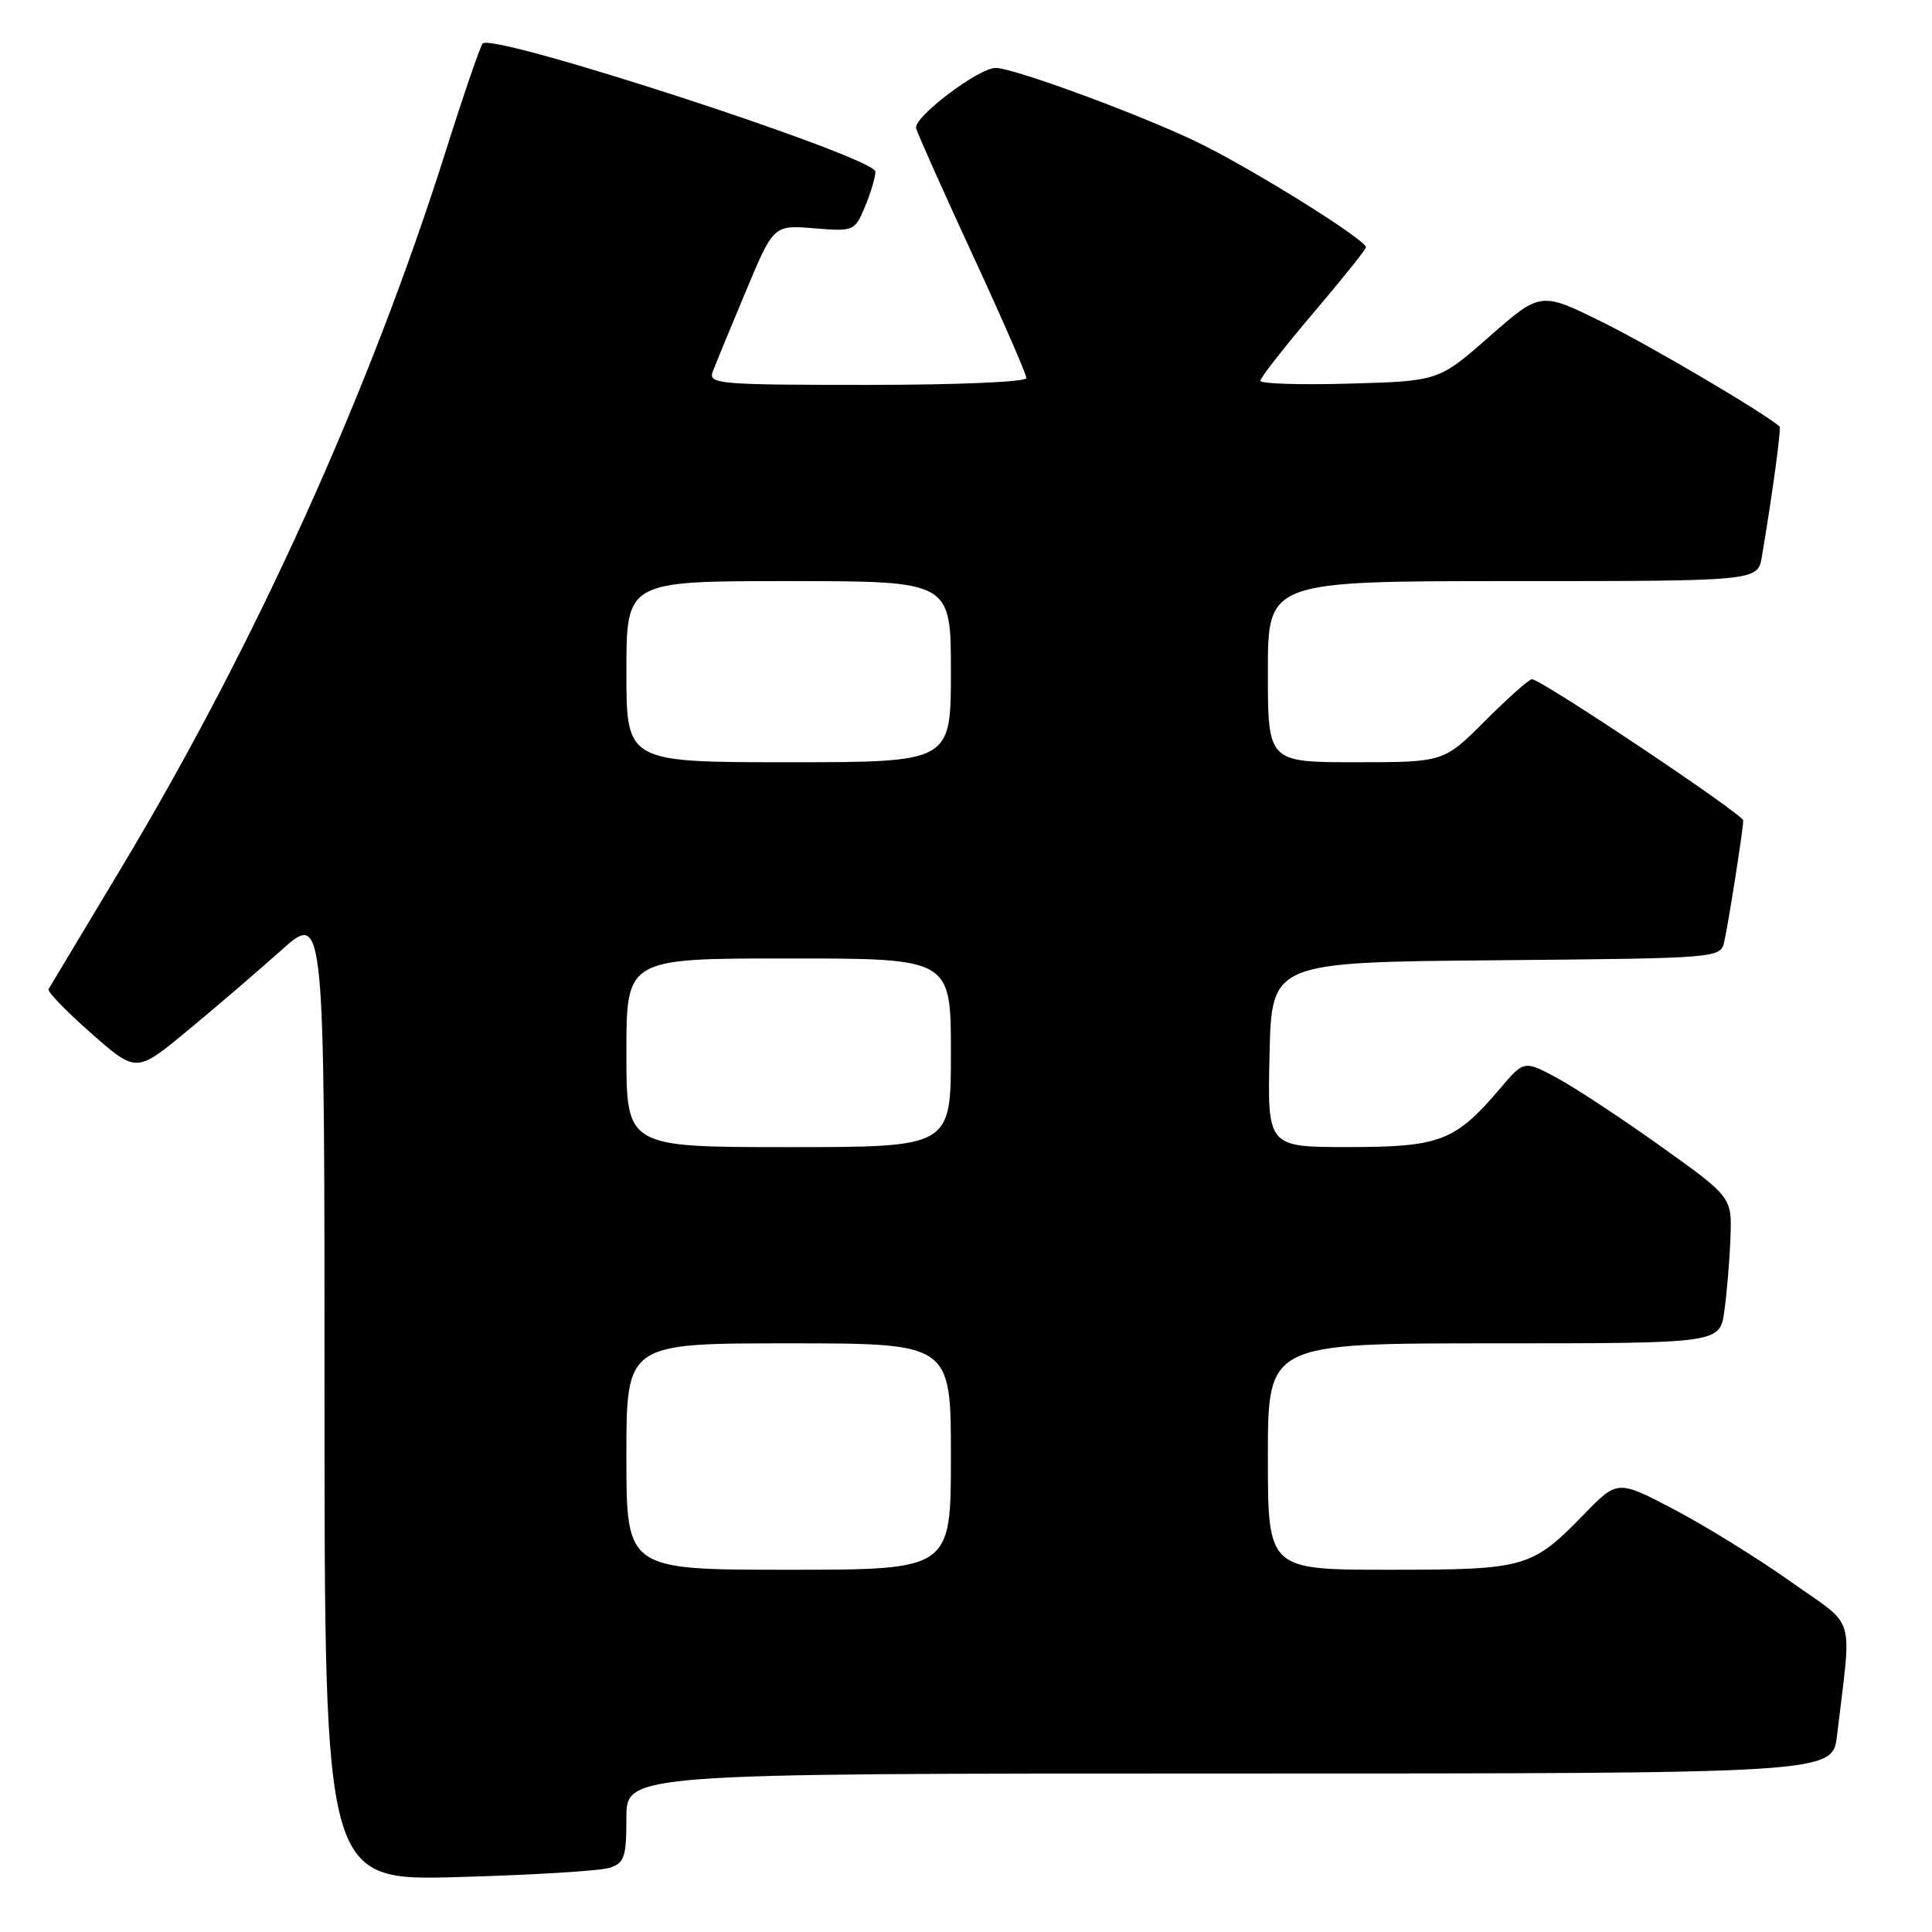 <?xml version="1.0" encoding="UTF-8" standalone="no"?>
<!DOCTYPE svg PUBLIC "-//W3C//DTD SVG 1.1//EN" "http://www.w3.org/Graphics/SVG/1.1/DTD/svg11.dtd" >
<svg xmlns="http://www.w3.org/2000/svg" xmlns:xlink="http://www.w3.org/1999/xlink" version="1.1" viewBox="0 0 256 256">
 <g >
 <path fill="currentColor"
d=" M 80.75 247.50 C 82.75 246.85 83.00 246.10 83.00 240.88 C 83.00 235.00 83.00 235.00 162.91 235.00 C 242.81 235.00 242.81 235.00 243.41 230.00 C 245.37 213.43 246.09 215.83 237.33 209.61 C 233.02 206.55 226.09 202.26 221.92 200.06 C 214.34 196.08 214.34 196.08 209.92 200.62 C 202.95 207.78 202.18 208.00 184.05 208.00 C 168.00 208.00 168.00 208.00 168.00 193.00 C 168.00 178.00 168.00 178.00 197.94 178.00 C 227.88 178.00 227.88 178.00 228.48 173.75 C 228.81 171.41 229.18 167.05 229.29 164.06 C 229.50 158.63 229.50 158.63 220.00 151.85 C 214.78 148.12 208.57 144.04 206.22 142.78 C 201.94 140.50 201.94 140.50 198.72 144.29 C 192.84 151.20 190.81 151.99 178.72 151.99 C 167.94 152.00 167.94 152.00 168.22 139.75 C 168.50 127.50 168.50 127.50 198.23 127.24 C 227.97 126.97 227.97 126.97 228.48 124.74 C 229.05 122.20 230.98 109.91 230.99 108.72 C 231.00 107.91 204.21 90.00 202.99 90.00 C 202.61 90.00 199.83 92.47 196.80 95.50 C 191.30 101.00 191.30 101.00 179.65 101.00 C 168.00 101.00 168.00 101.00 168.00 89.00 C 168.00 77.00 168.00 77.00 200.45 77.00 C 232.91 77.00 232.91 77.00 233.46 73.75 C 234.92 65.05 236.05 56.72 235.79 56.50 C 233.56 54.59 218.87 45.93 212.48 42.76 C 204.15 38.63 204.15 38.63 197.39 44.56 C 190.63 50.50 190.63 50.50 178.81 50.83 C 172.32 51.02 167.00 50.85 167.00 50.46 C 167.00 50.07 170.15 46.03 174.00 41.50 C 177.85 36.97 181.00 33.04 181.00 32.77 C 181.00 31.81 167.03 23.04 159.37 19.19 C 152.35 15.66 134.41 9.00 131.93 9.00 C 129.65 9.00 120.98 15.58 121.39 17.00 C 121.63 17.82 125.01 25.40 128.91 33.84 C 132.81 42.27 136.00 49.59 136.00 50.09 C 136.00 50.61 126.93 51.00 114.89 51.00 C 95.21 51.00 93.83 50.88 94.44 49.25 C 94.80 48.29 96.77 43.52 98.80 38.66 C 102.50 29.81 102.50 29.81 107.87 30.25 C 113.15 30.68 113.26 30.63 114.62 27.37 C 115.38 25.55 116.00 23.47 116.00 22.75 C 116.00 20.82 65.22 4.25 63.95 5.77 C 63.62 6.17 61.42 12.57 59.07 20.00 C 48.97 51.95 33.78 85.51 16.07 115.00 C 10.95 123.53 6.61 130.76 6.43 131.07 C 6.25 131.39 8.79 134.01 12.08 136.91 C 18.06 142.17 18.06 142.17 24.78 136.62 C 28.48 133.57 34.09 128.75 37.25 125.93 C 43.00 120.78 43.00 120.78 43.00 185.00 C 43.00 249.22 43.00 249.22 60.75 248.72 C 70.51 248.45 79.51 247.90 80.75 247.50 Z  M 83.00 193.00 C 83.00 178.00 83.00 178.00 104.50 178.00 C 126.00 178.00 126.00 178.00 126.00 193.00 C 126.00 208.00 126.00 208.00 104.50 208.00 C 83.00 208.00 83.00 208.00 83.00 193.00 Z  M 83.00 139.50 C 83.00 127.00 83.00 127.00 104.50 127.00 C 126.00 127.00 126.00 127.00 126.00 139.50 C 126.00 152.00 126.00 152.00 104.50 152.00 C 83.00 152.00 83.00 152.00 83.00 139.50 Z  M 83.00 89.00 C 83.00 77.00 83.00 77.00 104.50 77.00 C 126.00 77.00 126.00 77.00 126.00 89.00 C 126.00 101.00 126.00 101.00 104.50 101.00 C 83.00 101.00 83.00 101.00 83.00 89.00 Z "/>
</g>
</svg>
